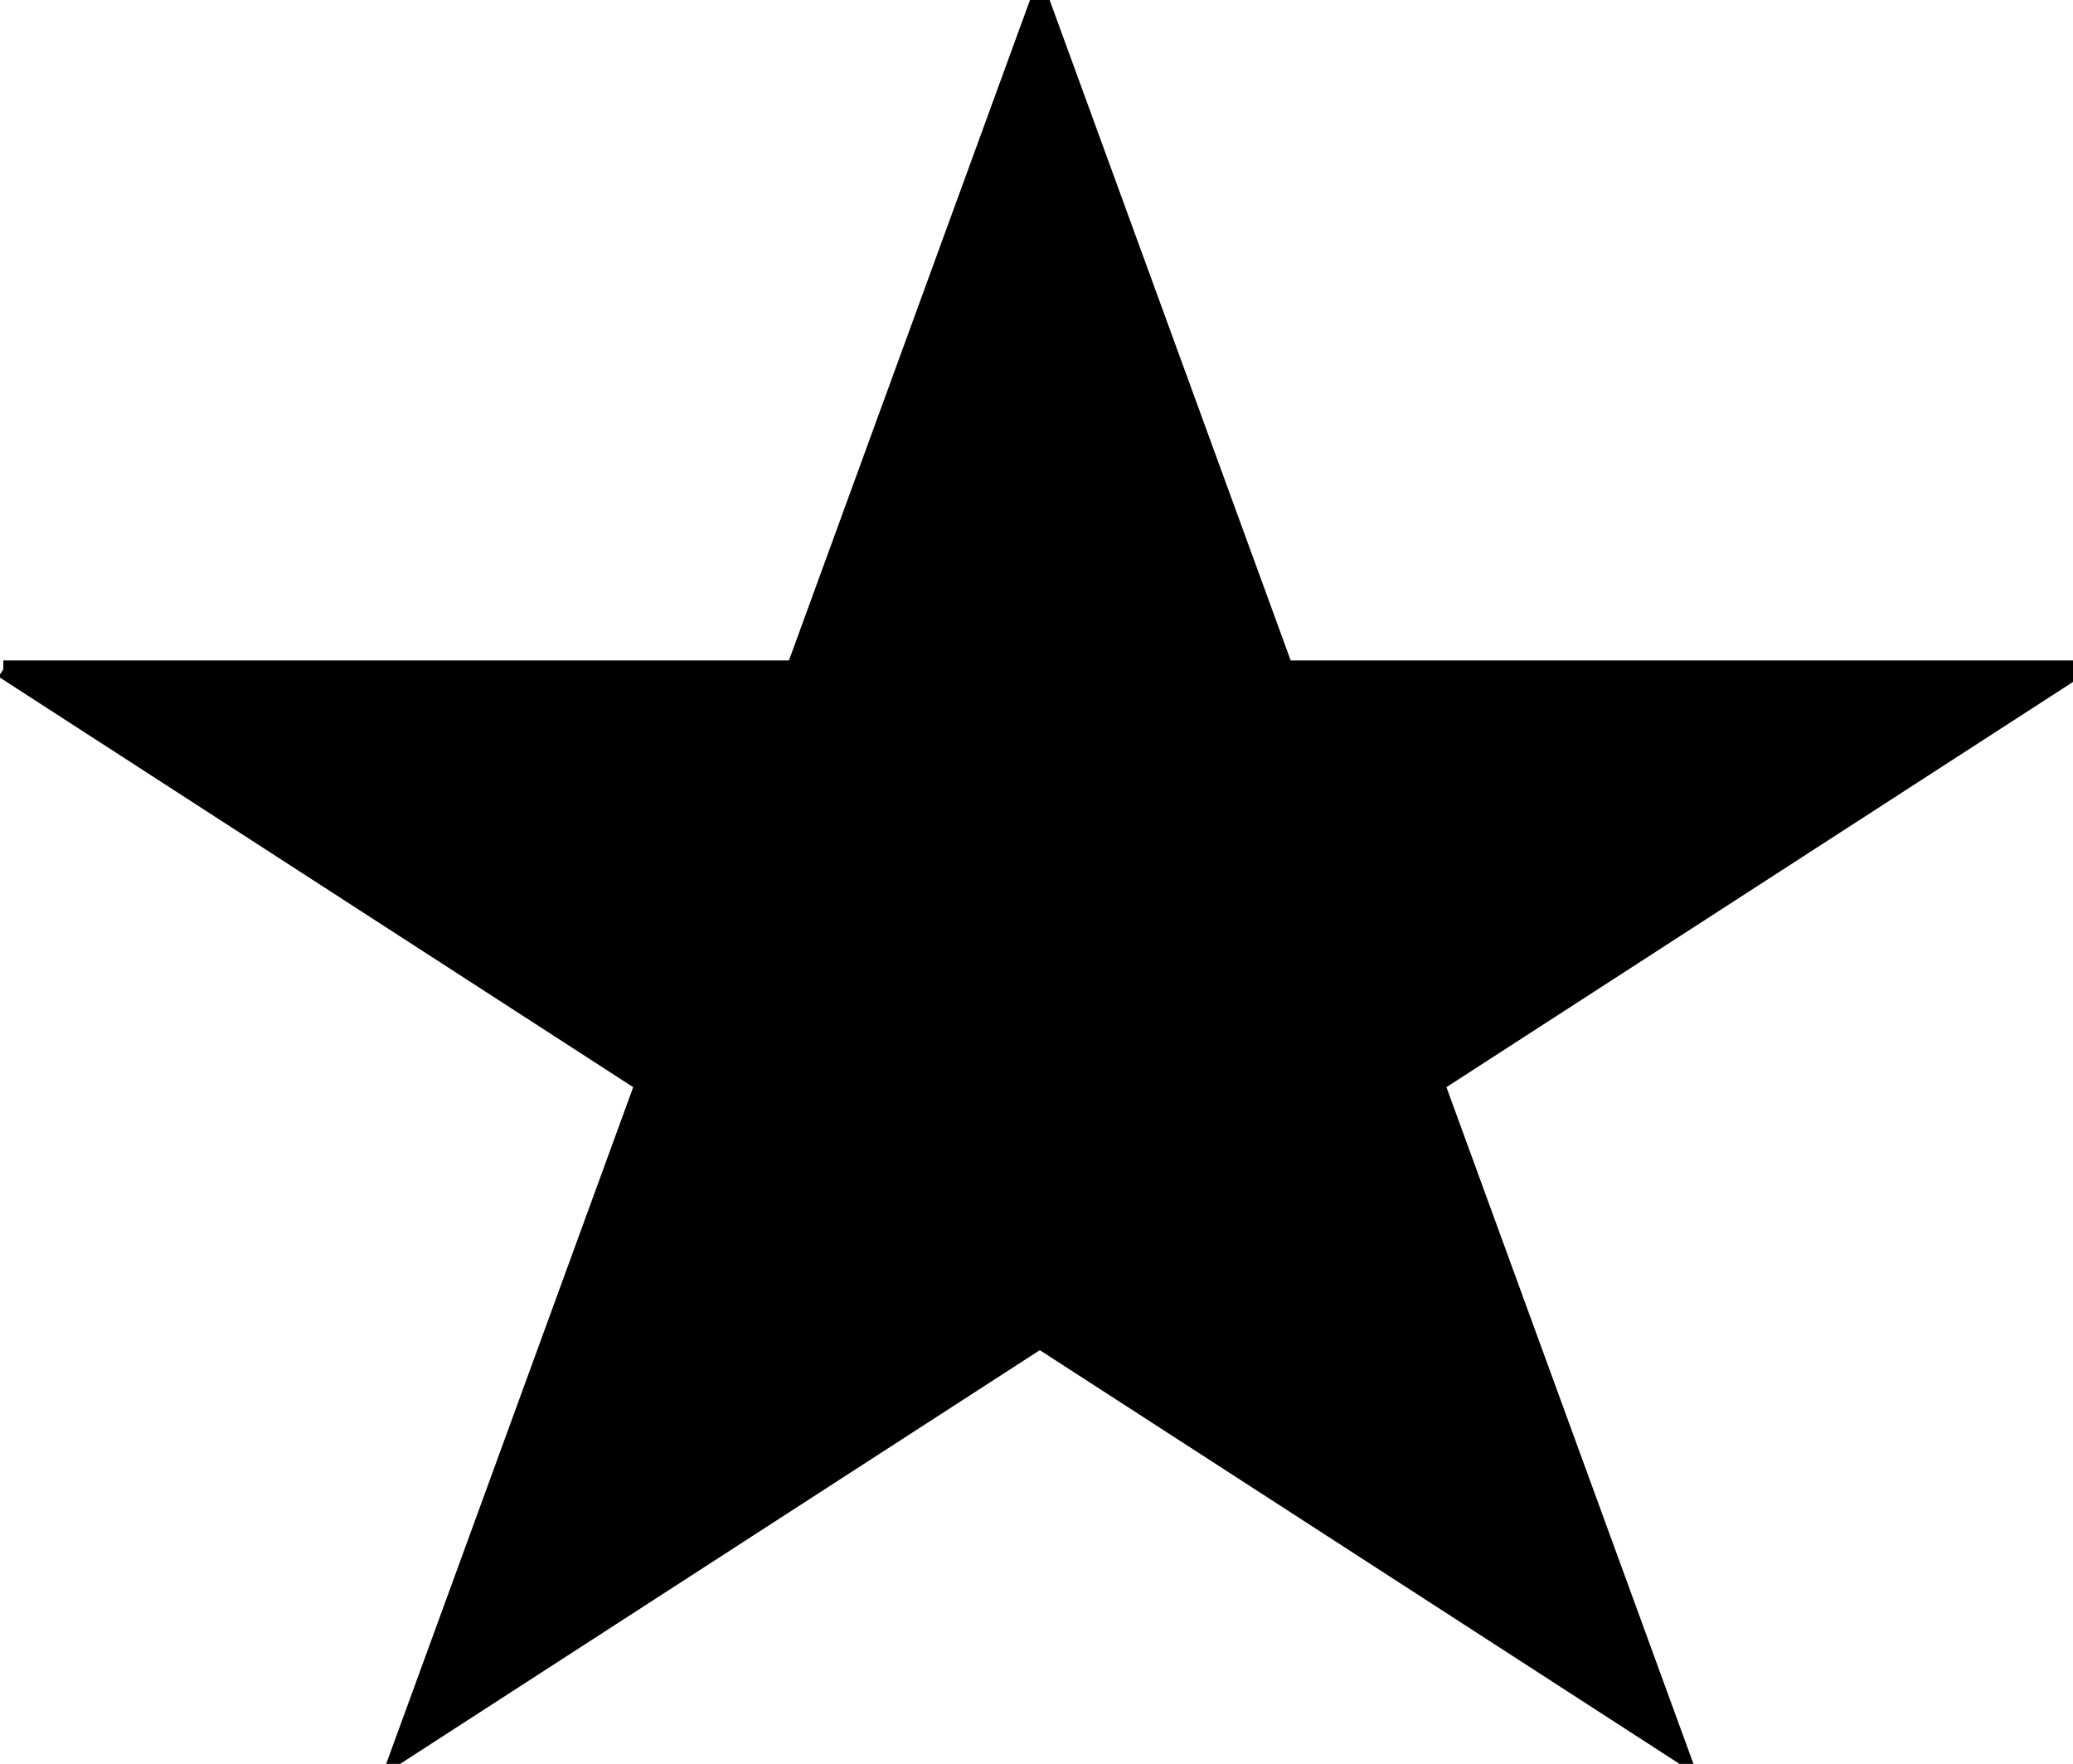 <svg width="469" height="399" xmlns="http://www.w3.org/2000/svg">
 <g>
  <path stroke="#000" id="svg_1" d="m0.75,151.391l179.143,0l55.357,-151.641l55.357,151.641l179.143,0l-144.93,93.718l55.36,151.641l-144.93,-93.721l-144.93,93.721l55.36,-151.641l-144.93,-93.718z" stroke-width="4" fill="#000"/>
 </g>
</svg>